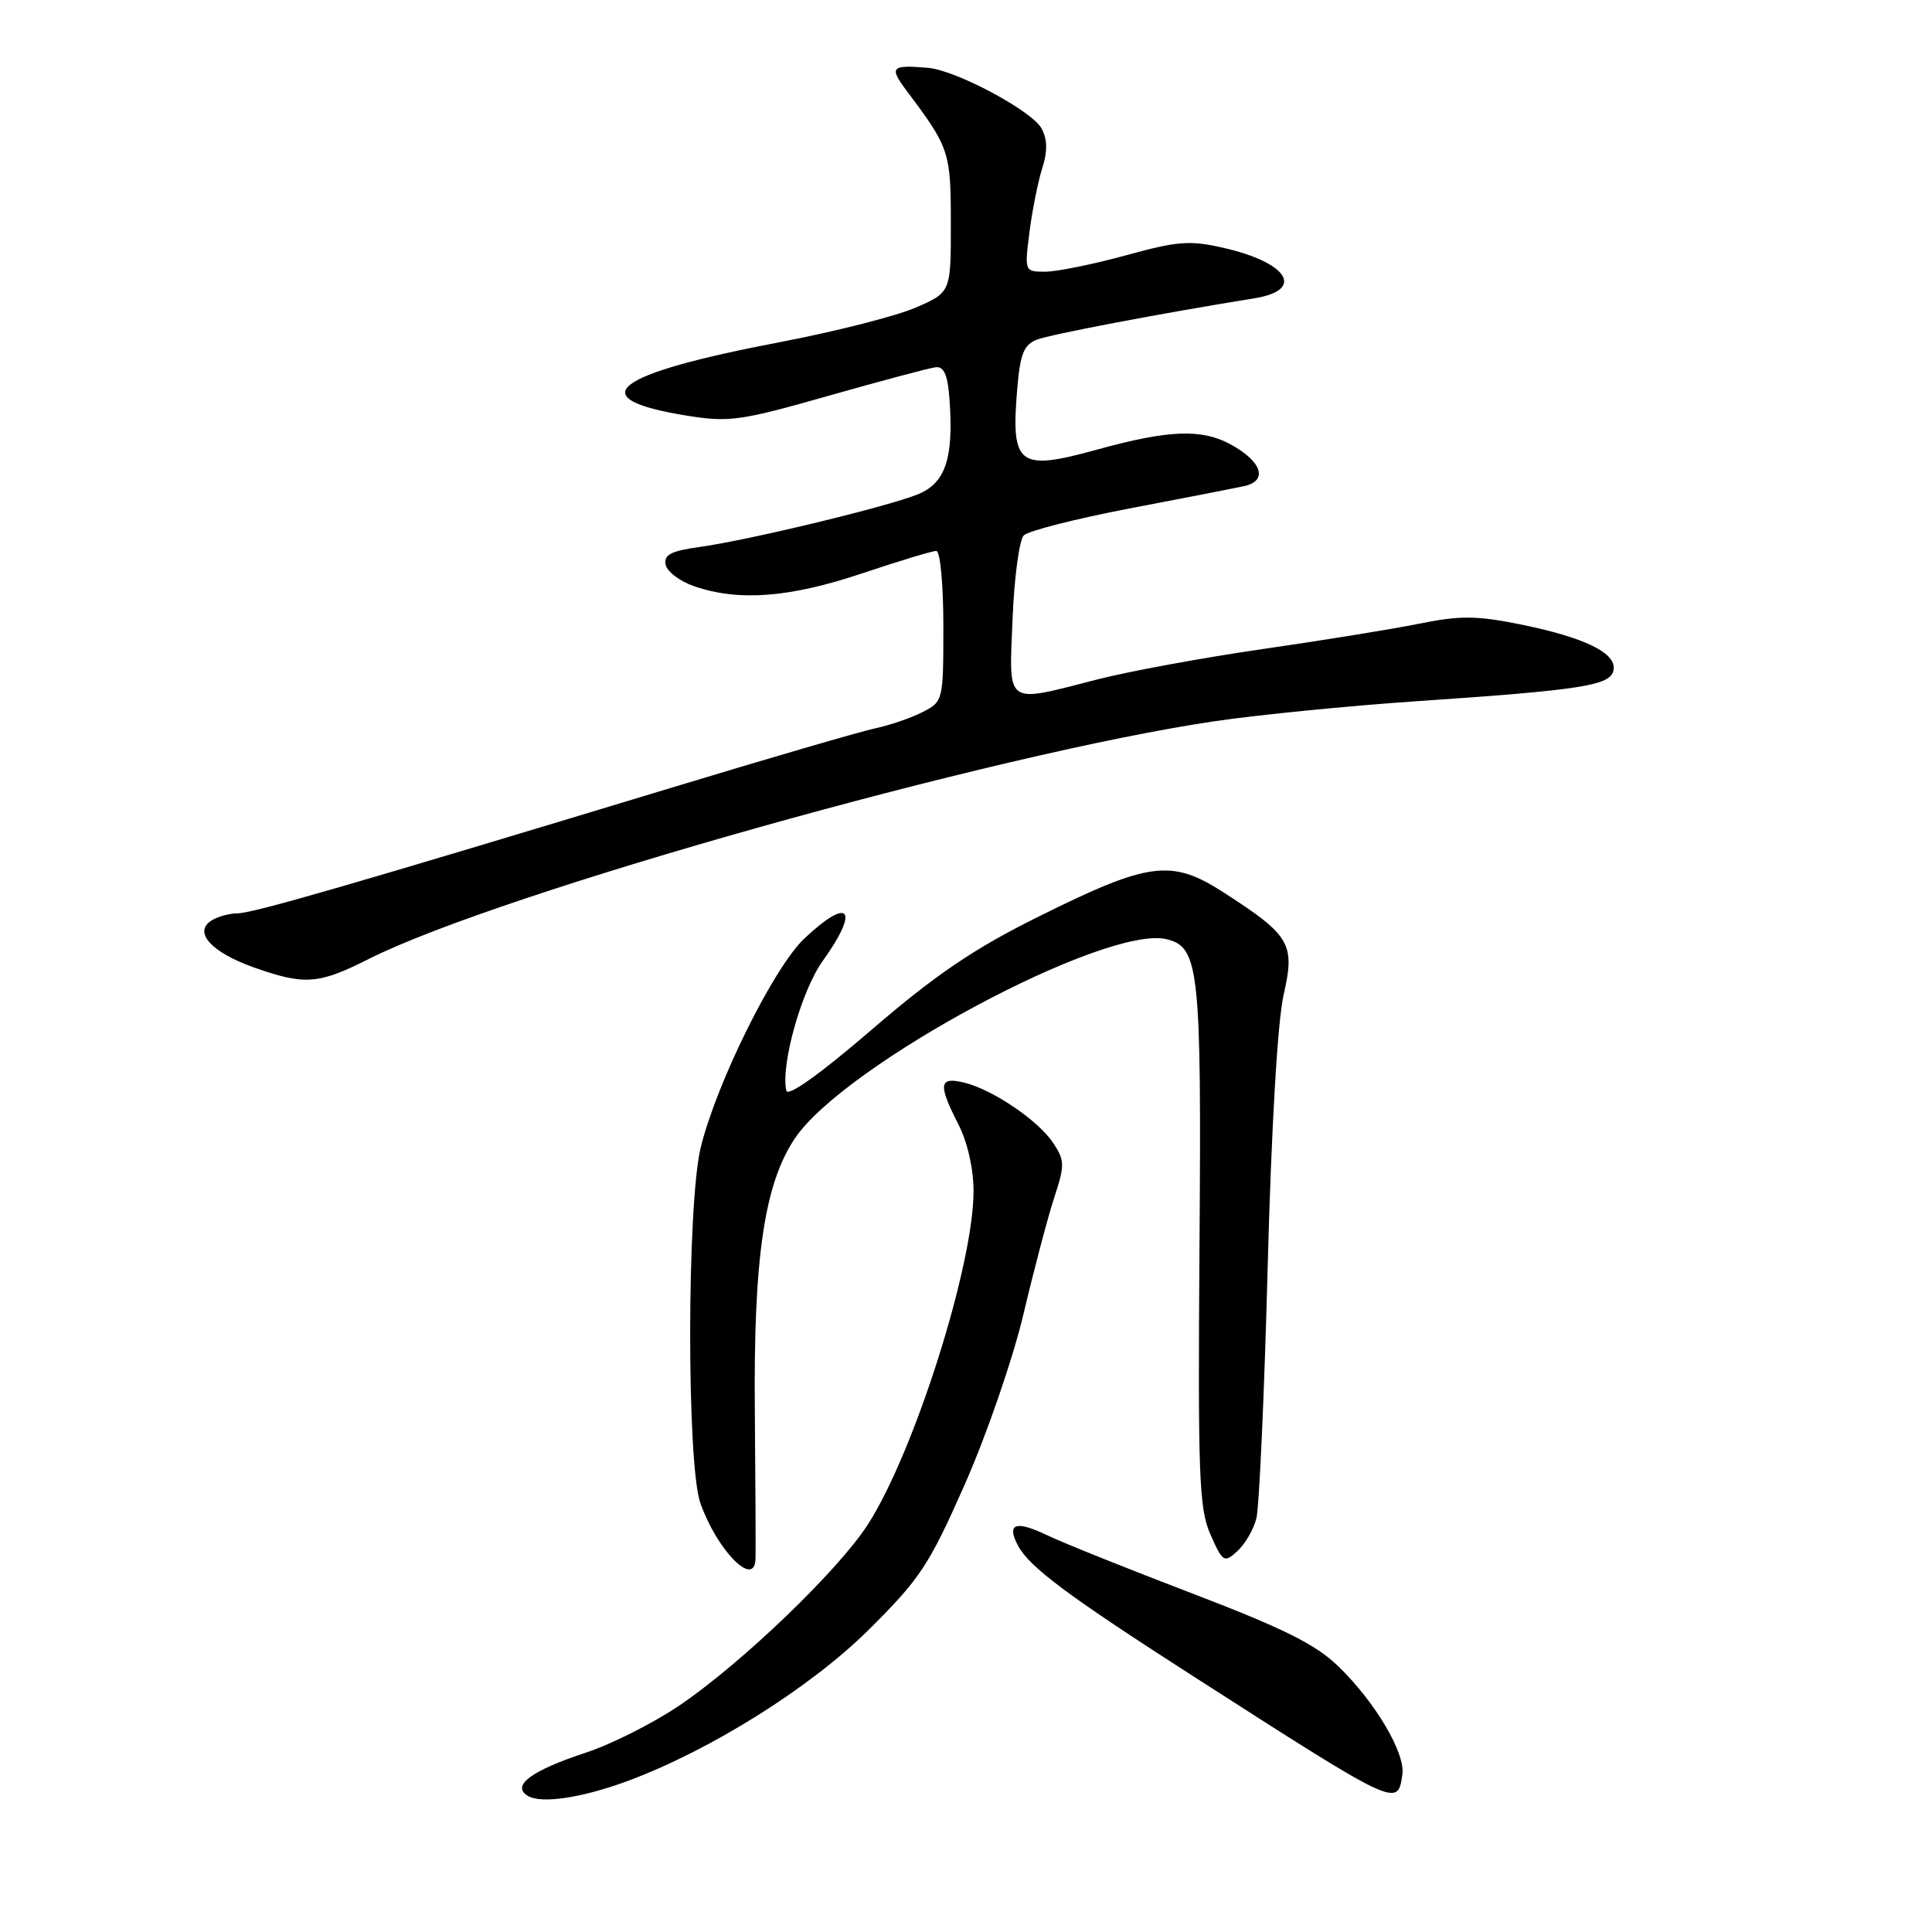 <?xml version="1.0" encoding="UTF-8" standalone="no"?>
<!DOCTYPE svg PUBLIC "-//W3C//DTD SVG 1.1//EN" "http://www.w3.org/Graphics/SVG/1.1/DTD/svg11.dtd" >
<svg xmlns="http://www.w3.org/2000/svg" xmlns:xlink="http://www.w3.org/1999/xlink" version="1.1" viewBox="0 0 256 256">
 <g >
 <path fill="currentColor"
d=" M 83.30 235.94 C 94.20 231.88 107.39 223.60 115.06 216.00 C 121.93 209.19 123.10 207.41 127.86 196.64 C 130.76 190.07 134.21 180.04 135.61 174.15 C 136.99 168.30 138.82 161.37 139.67 158.75 C 141.10 154.41 141.09 153.79 139.59 151.50 C 137.63 148.50 131.56 144.38 127.75 143.45 C 124.41 142.64 124.27 143.66 127.00 149.00 C 128.20 151.35 129.00 154.89 129.00 157.85 C 129.00 167.65 121.15 192.42 115.01 201.98 C 111.12 208.05 98.33 220.34 90.09 225.94 C 86.65 228.28 81.06 231.10 77.67 232.22 C 70.41 234.61 67.73 236.59 69.91 237.95 C 71.70 239.05 77.12 238.24 83.30 235.94 Z  M 185.82 235.14 C 186.24 232.30 182.23 225.54 177.33 220.79 C 174.35 217.90 170.06 215.76 158.00 211.15 C 149.47 207.89 140.82 204.42 138.76 203.43 C 134.57 201.42 133.32 201.87 134.90 204.82 C 136.42 207.66 141.52 211.46 158.00 222.04 C 185.27 239.54 185.18 239.50 185.82 235.14 Z  M 100.10 206.75 C 100.15 206.06 100.11 197.18 100.02 187.00 C 99.83 166.67 101.28 156.85 105.34 150.82 C 111.93 141.05 146.54 122.51 154.58 124.45 C 158.89 125.49 159.21 128.40 158.94 165.00 C 158.72 195.74 158.88 199.92 160.40 203.35 C 162.02 207.01 162.21 207.12 163.95 205.54 C 164.96 204.63 166.10 202.67 166.48 201.19 C 166.85 199.71 167.53 184.78 167.97 168.00 C 168.46 149.46 169.29 135.26 170.09 131.80 C 171.63 125.05 170.99 123.96 162.13 118.25 C 155.20 113.78 152.27 114.17 137.50 121.51 C 129.00 125.74 124.00 129.13 115.50 136.44 C 108.62 142.36 104.38 145.38 104.19 144.51 C 103.43 141.12 106.20 131.25 109.01 127.34 C 113.97 120.42 112.57 118.71 106.57 124.37 C 102.54 128.17 94.99 143.39 92.86 152.00 C 91.01 159.46 90.97 194.02 92.81 199.19 C 94.98 205.32 99.82 210.34 100.10 206.75 Z  M 48.84 127.08 C 66.24 118.30 132.06 99.80 161.00 95.56 C 166.78 94.71 178.70 93.53 187.50 92.93 C 209.74 91.42 213.41 90.84 213.80 88.80 C 214.24 86.54 210.01 84.47 201.43 82.73 C 195.64 81.56 193.45 81.55 188.01 82.65 C 184.43 83.37 175.10 84.88 167.27 86.01 C 159.45 87.14 149.59 88.95 145.36 90.04 C 133.04 93.19 133.70 93.66 134.17 82.02 C 134.39 76.52 135.06 71.54 135.66 70.94 C 136.26 70.34 142.55 68.74 149.63 67.38 C 156.71 66.03 163.54 64.70 164.82 64.42 C 168.08 63.73 167.23 61.13 163.00 58.85 C 159.17 56.79 154.81 56.97 145.35 59.58 C 134.95 62.45 133.95 61.69 134.78 51.63 C 135.17 46.90 135.65 45.69 137.38 45.01 C 139.19 44.31 153.50 41.58 166.25 39.52 C 172.91 38.44 170.72 34.82 162.20 32.86 C 157.69 31.82 156.09 31.93 149.16 33.84 C 144.81 35.03 140.02 36.00 138.50 36.00 C 135.76 36.00 135.75 35.98 136.41 30.75 C 136.78 27.86 137.54 24.06 138.10 22.30 C 138.82 20.05 138.79 18.48 138.02 17.04 C 136.77 14.70 126.70 9.31 122.98 8.99 C 118.04 8.57 117.77 8.87 120.18 12.09 C 125.81 19.58 125.99 20.13 125.99 29.63 C 126.00 38.75 126.00 38.75 121.25 40.79 C 118.64 41.91 110.63 43.94 103.47 45.31 C 81.01 49.59 76.92 52.81 91.04 55.08 C 96.59 55.98 98.15 55.76 109.80 52.44 C 116.78 50.46 123.17 48.75 124.00 48.66 C 125.09 48.54 125.59 49.71 125.82 52.98 C 126.37 60.70 125.28 63.99 121.69 65.47 C 117.77 67.10 99.24 71.57 92.69 72.48 C 88.92 73.00 87.95 73.50 88.20 74.82 C 88.38 75.74 90.09 77.04 92.01 77.69 C 97.90 79.71 104.63 79.19 114.16 76.00 C 119.08 74.35 123.54 73.00 124.06 73.00 C 124.58 73.00 125.00 77.39 125.00 82.97 C 125.00 92.85 124.97 92.96 122.25 94.35 C 120.74 95.13 117.92 96.09 116.00 96.50 C 114.08 96.91 101.70 100.51 88.50 104.52 C 46.77 117.17 33.55 121.00 31.49 121.02 C 30.40 121.02 28.82 121.46 28.00 121.99 C 25.59 123.52 28.01 126.19 33.59 128.17 C 40.34 130.57 42.19 130.44 48.84 127.08 Z "/>
</g>
</svg>